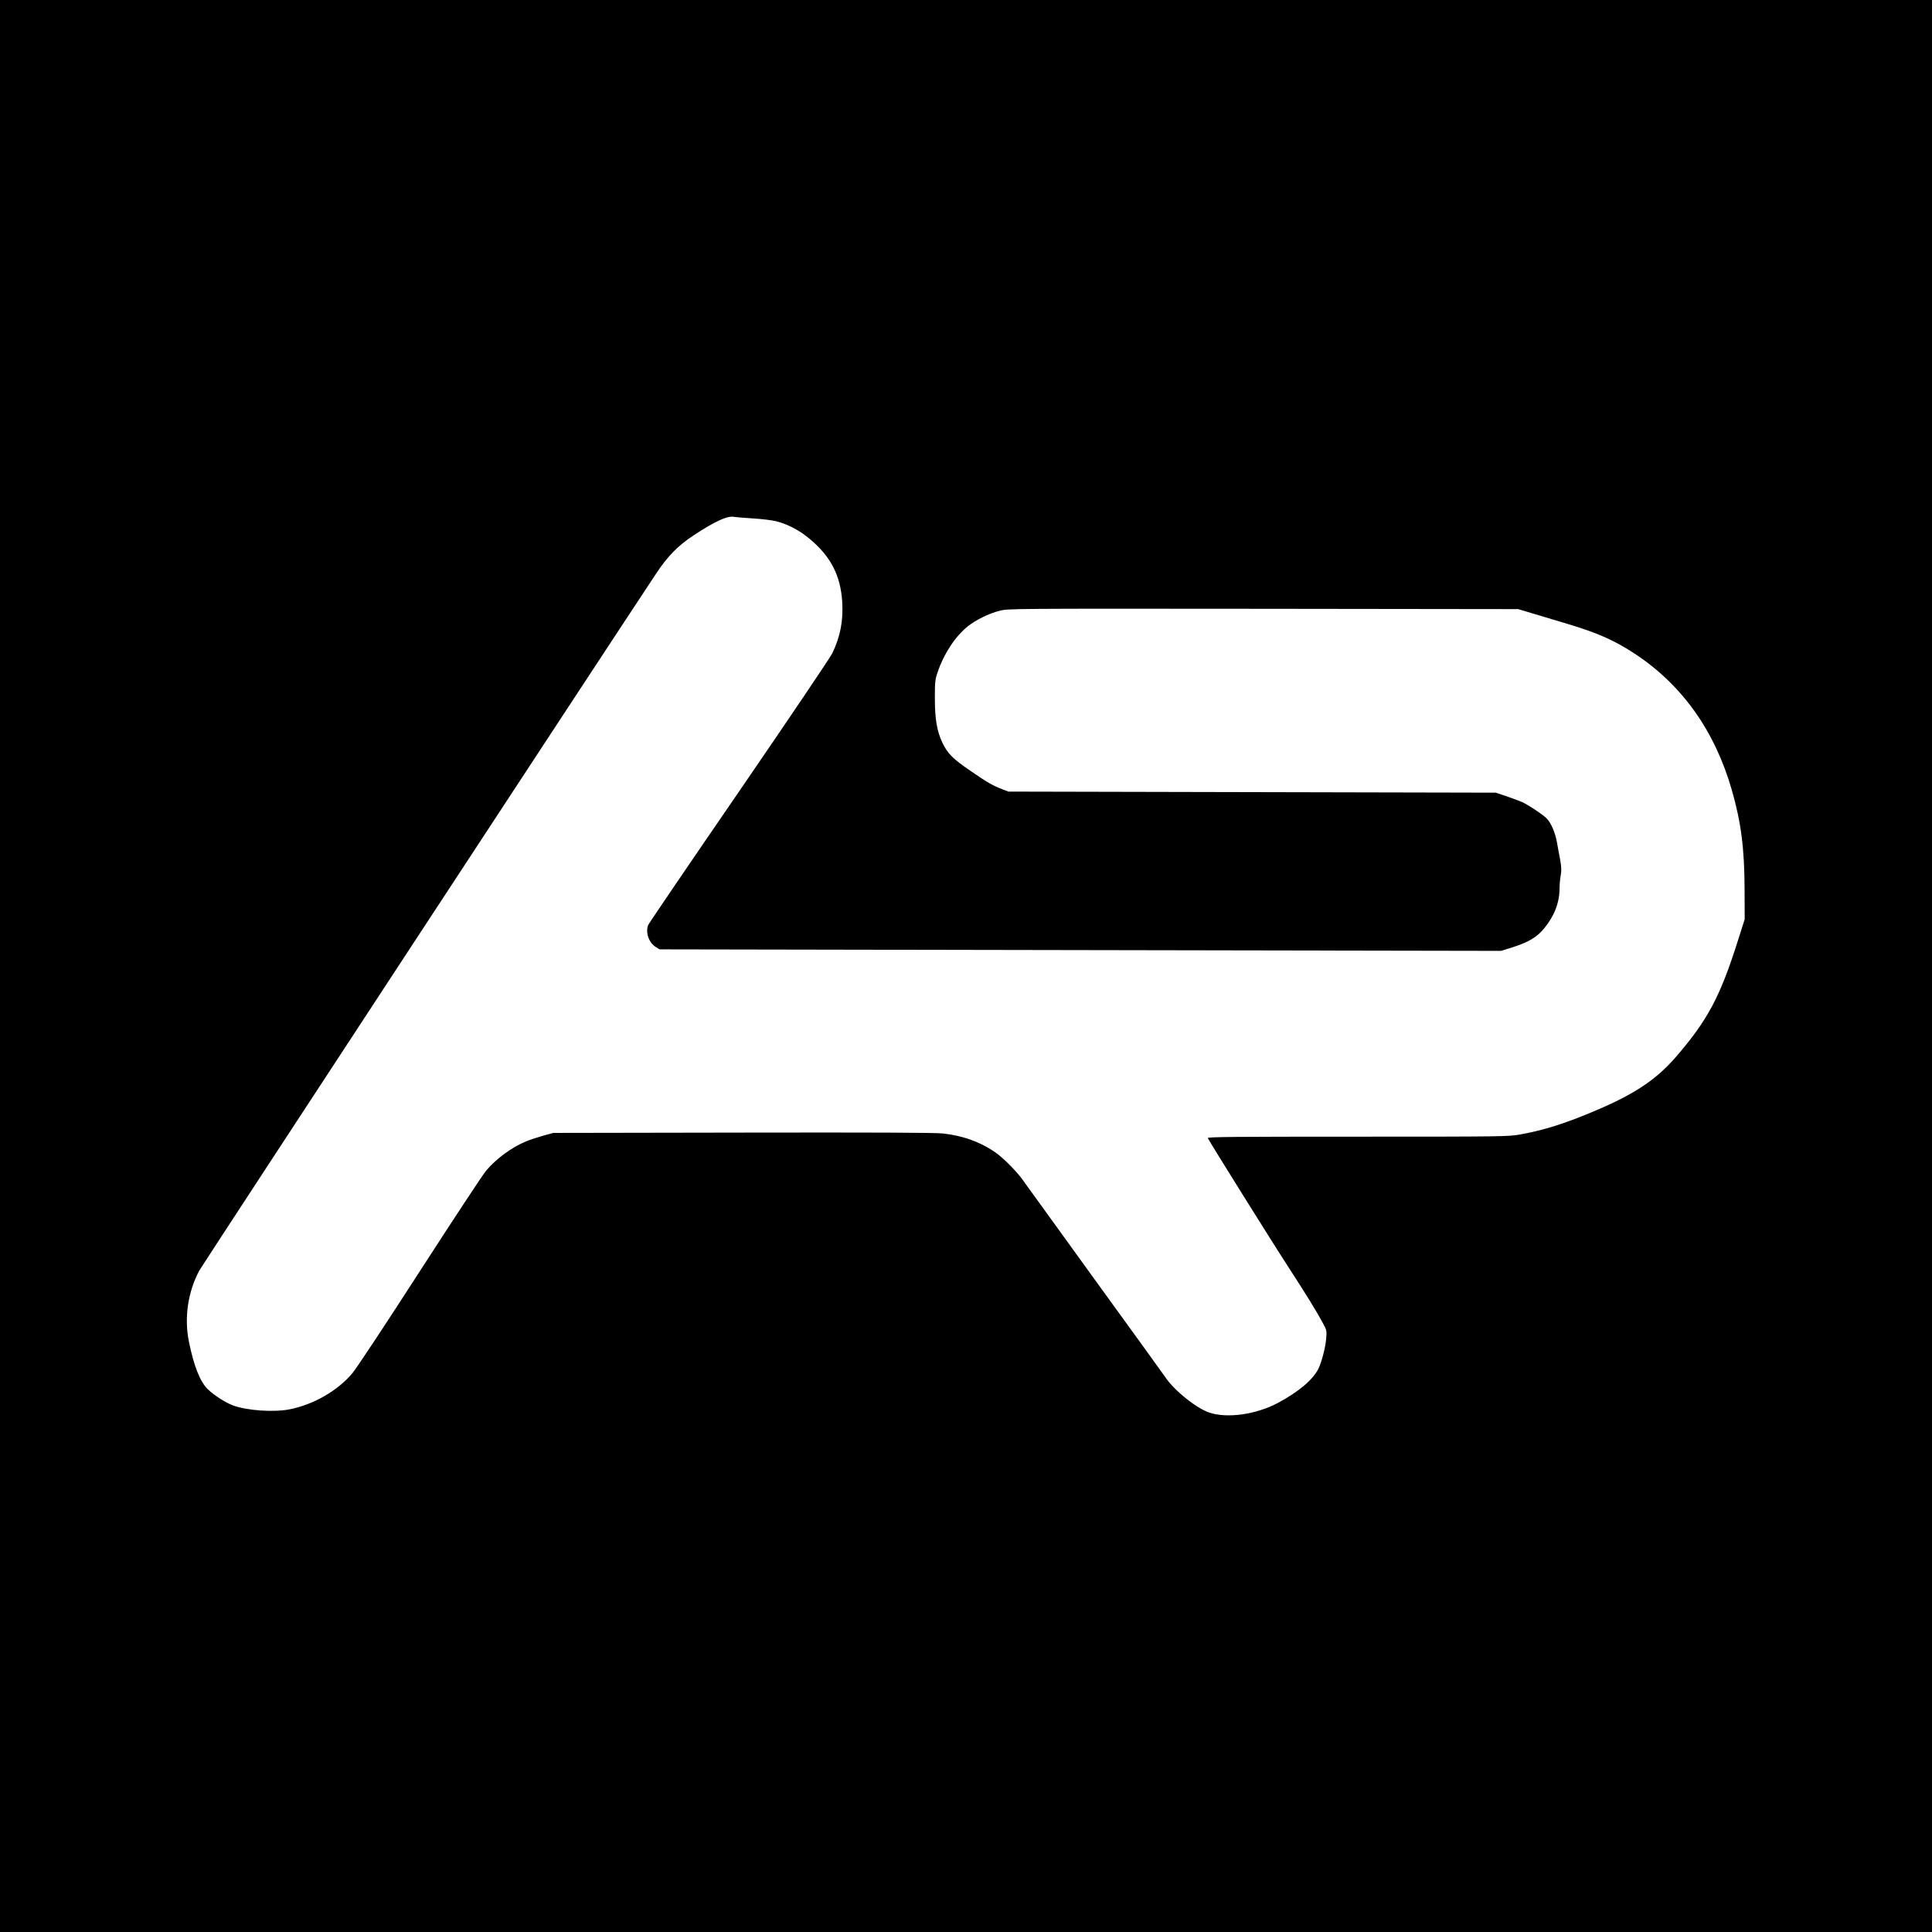 <?xml version="1.0" standalone="no"?>
<!DOCTYPE svg PUBLIC "-//W3C//DTD SVG 20010904//EN"
 "http://www.w3.org/TR/2001/REC-SVG-20010904/DTD/svg10.dtd">
<svg version="1.0" xmlns="http://www.w3.org/2000/svg"
 width="1800pt" height="1800pt" viewBox="0 0 1800 1800"
 preserveAspectRatio="xMidYMid meet">
<g transform="translate(0,1800) scale(0.1,-0.1)"
fill="#000000" stroke="none">
<path d="M0 9000 l0 -9000 9000 0 9000 0 0 9000 0 9000 -9000 0 -9000 0 0
-9000z m7015 4170 c83 -5 179 -17 215 -26 110 -28 218 -84 314 -165 197 -164
288 -342 303 -589 10 -176 -18 -320 -92 -475 -18 -39 -410 -619 -870 -1290
-461 -671 -841 -1230 -846 -1243 -27 -70 6 -165 71 -205 l35 -22 3920 -7 3920
-7 112 35 c144 46 223 93 290 175 95 116 143 240 143 373 0 34 5 89 11 121 8
46 7 76 -6 149 -10 50 -23 123 -30 163 -17 91 -57 182 -98 221 -43 41 -176
128 -230 151 -25 11 -89 34 -143 53 l-99 33 -2270 5 -2270 5 -55 21 c-91 35
-137 61 -298 172 -166 113 -214 161 -264 267 -49 105 -68 218 -68 408 0 156 2
175 26 245 58 172 163 331 279 425 77 62 199 122 300 147 80 20 107 20 2455
18 l2375 -3 160 -48 c88 -27 228 -68 310 -93 266 -80 424 -149 609 -270 445
-291 751 -719 911 -1274 87 -303 118 -545 119 -930 l1 -275 -59 -185 c-169
-537 -286 -756 -587 -1103 -180 -206 -379 -339 -736 -491 -289 -123 -485 -185
-712 -226 -112 -19 -151 -20 -1514 -20 -1151 0 -1398 -2 -1394 -13 9 -24 611
-988 754 -1207 159 -245 263 -413 317 -515 37 -68 38 -73 32 -145 -5 -77 -44
-227 -73 -283 -51 -102 -184 -214 -376 -317 -203 -109 -476 -147 -642 -90
-121 42 -321 202 -405 325 -19 28 -318 442 -665 920 -347 479 -646 893 -665
920 -48 70 -174 199 -246 251 -142 102 -315 165 -502 184 -74 8 -644 10 -1867
8 l-1760 -3 -95 -26 c-52 -15 -124 -38 -159 -53 -130 -53 -278 -161 -372 -273
-28 -32 -305 -453 -617 -936 -312 -484 -595 -912 -629 -951 -139 -165 -363
-293 -588 -337 -148 -28 -393 -11 -524 37 -74 28 -179 96 -237 153 -71 71
-128 215 -174 442 -45 222 -9 465 98 663 29 53 3699 5653 4255 6492 108 163
206 263 352 358 196 129 310 181 370 171 17 -3 98 -10 180 -15z"/>
</g>
</svg>
